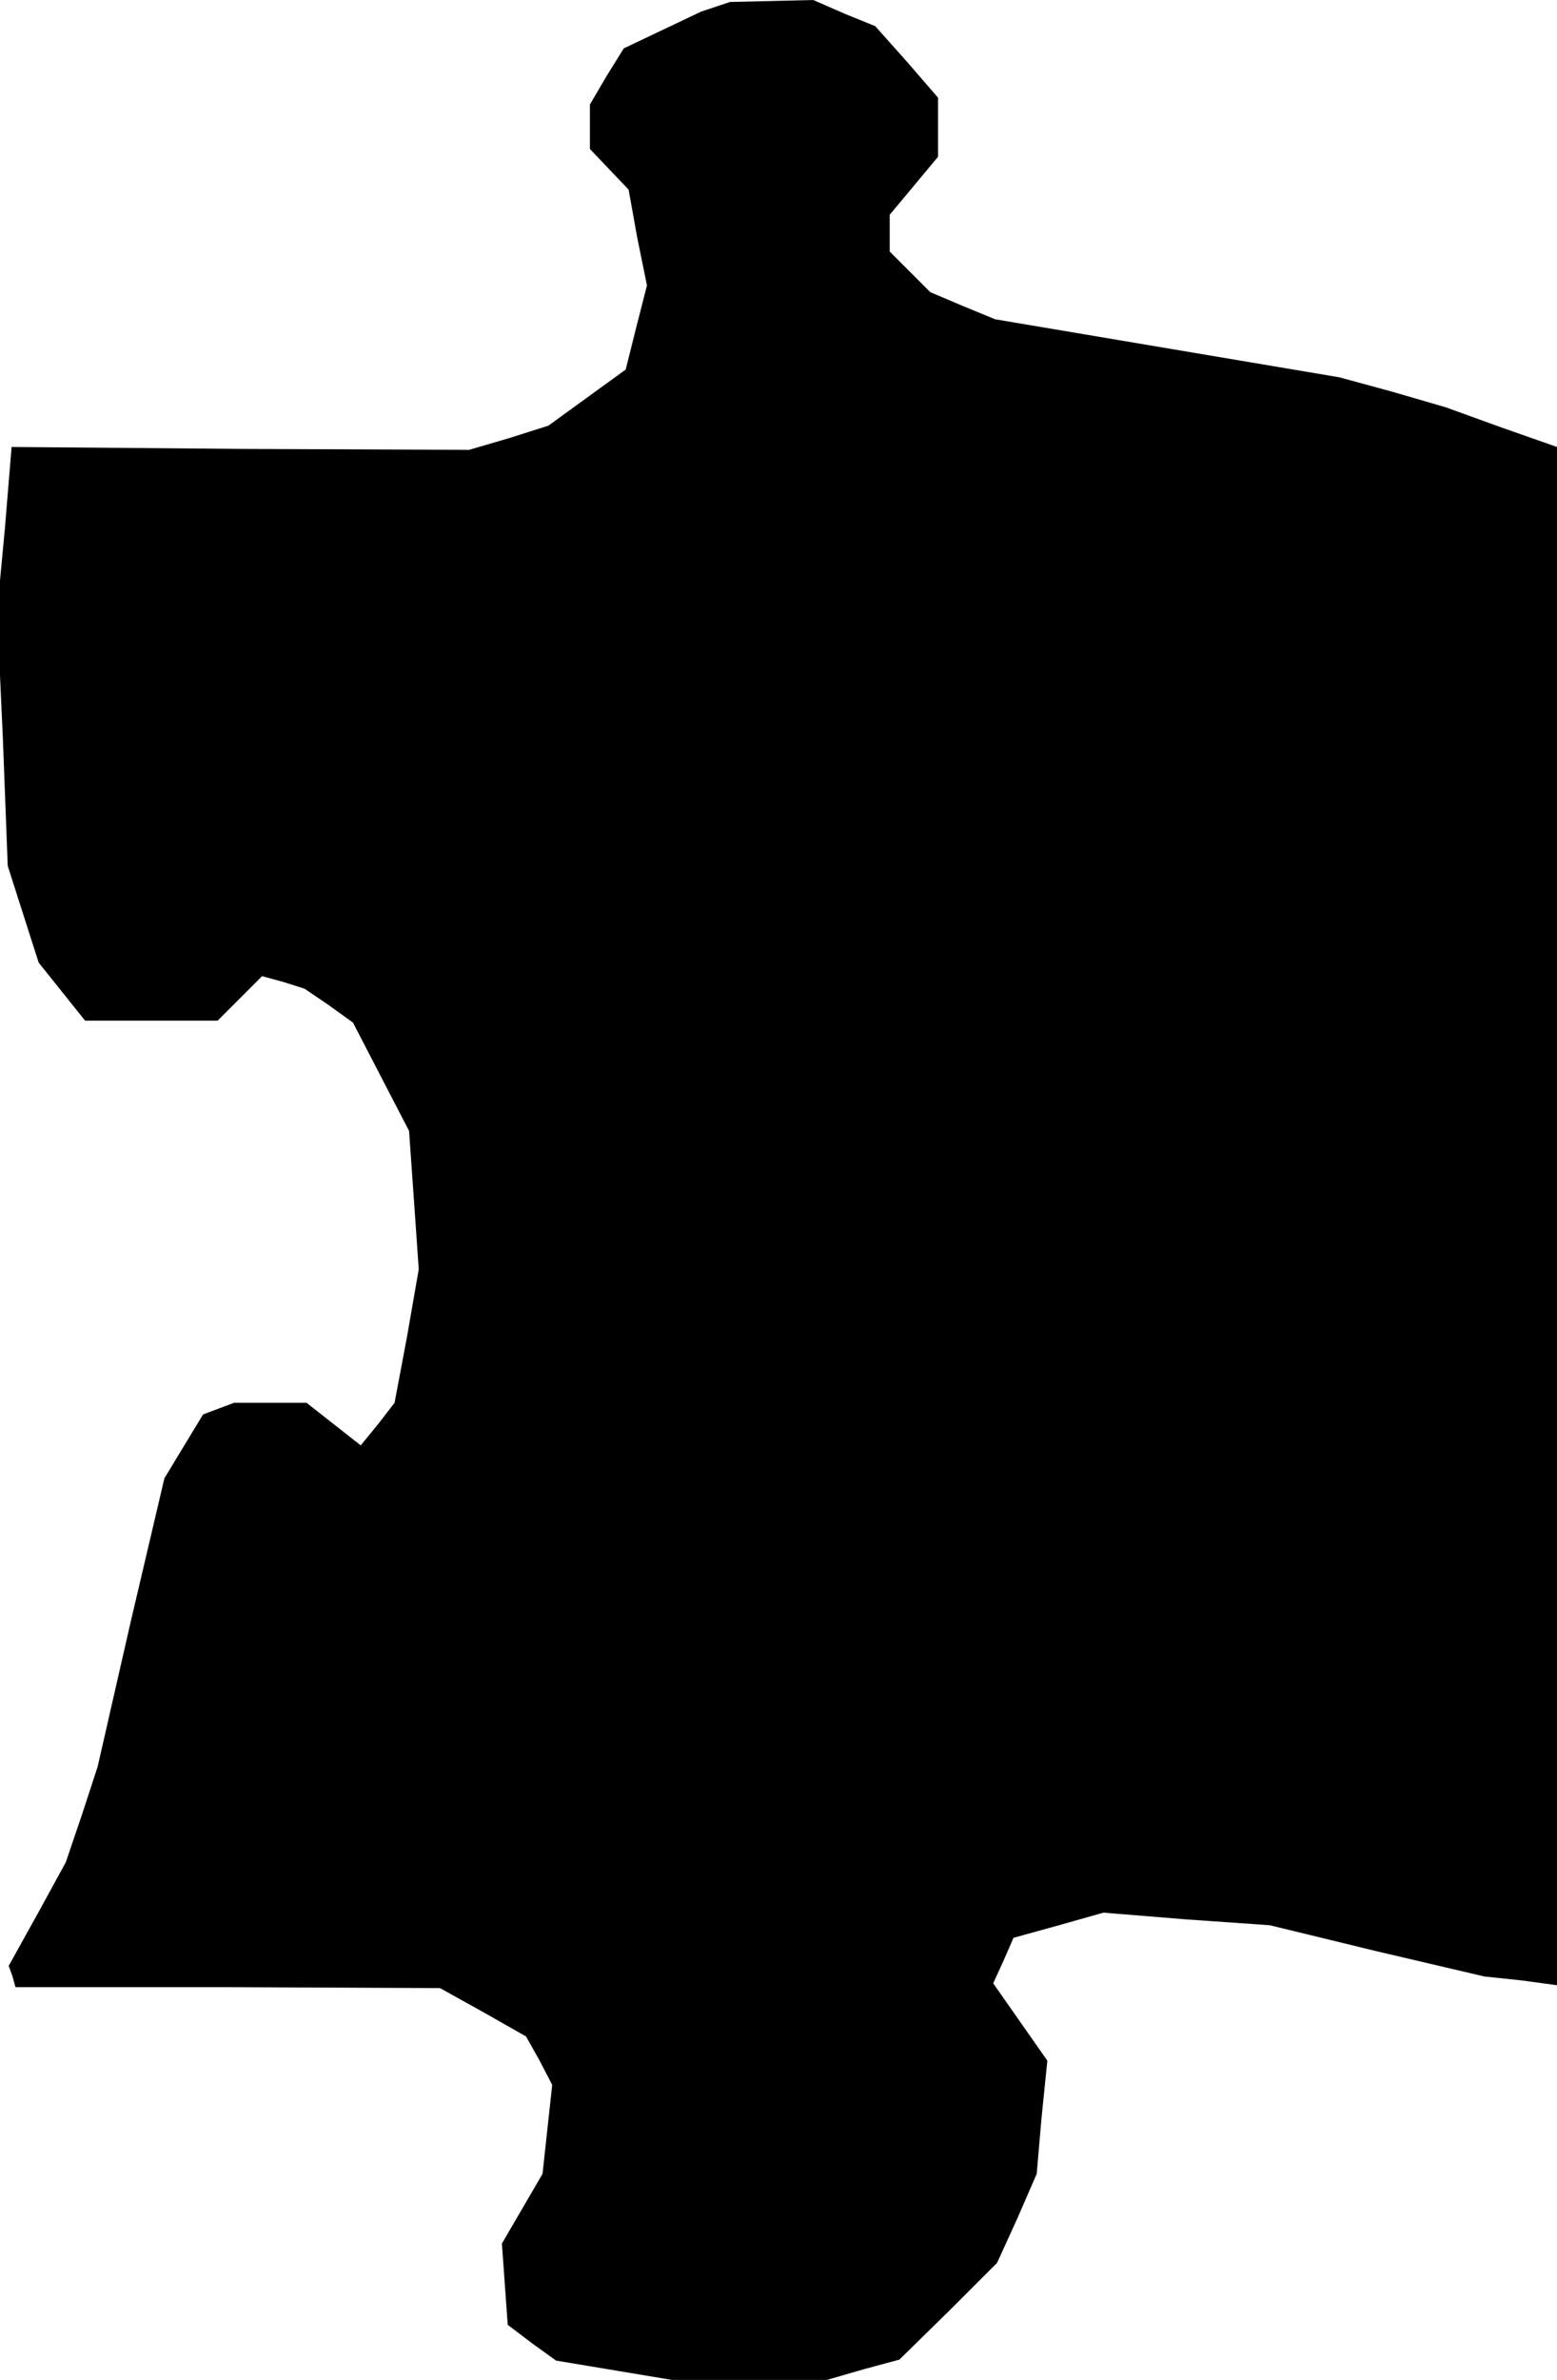 <?xml version="1.0" standalone="no"?>
<!DOCTYPE svg PUBLIC "-//W3C//DTD SVG 20010904//EN"
 "http://www.w3.org/TR/2001/REC-SVG-20010904/DTD/svg10.dtd">
<svg version="1.0" xmlns="http://www.w3.org/2000/svg"
 width="161pt" height="246pt" viewBox="0 0 161 246"
 preserveAspectRatio="xMidYMid meet">
<g transform="translate(0,246) scale(0.1,-0.1)"
fill="#000000" stroke="none">
<path d="M740 2453 l-15 -5 -40 -19 -40 -19 -18 -29 -17 -29 0 -23 0 -23 20
-21 20 -21 9 -50 10 -49 -11 -43 -11 -44 -40 -29 -40 -29 -41 -13 -41 -12
-237 1 -236 2 -7 -85 -8 -85 6 -132 5 -131 16 -50 16 -50 24 -30 24 -30 69 0
68 0 23 23 23 23 22 -6 22 -7 25 -17 25 -18 29 -56 29 -56 5 -71 5 -72 -12
-69 -13 -69 -17 -22 -18 -22 -28 22 -28 22 -38 0 -37 0 -16 -6 -16 -6 -20 -33
-20 -33 -35 -149 -34 -149 -16 -49 -17 -50 -29 -53 -30 -54 4 -11 3 -11 220 0
219 -1 45 -25 44 -25 14 -25 13 -25 -5 -46 -5 -46 -21 -36 -21 -36 3 -42 3
-42 25 -19 25 -18 60 -10 60 -10 80 0 80 0 38 11 37 10 51 50 50 50 21 46 20
46 5 58 6 59 -28 40 -28 40 11 24 10 23 47 13 46 13 86 -7 86 -6 111 -27 111
-26 38 -4 37 -5 0 795 0 795 -57 20 -58 21 -55 16 -55 15 -178 30 -178 30 -34
14 -33 14 -21 21 -21 21 0 19 0 19 25 30 25 30 0 31 0 30 -32 37 -33 37 -32
13 -32 14 -43 -1 -43 -1 -15 -5z"/>
</g>
</svg>
